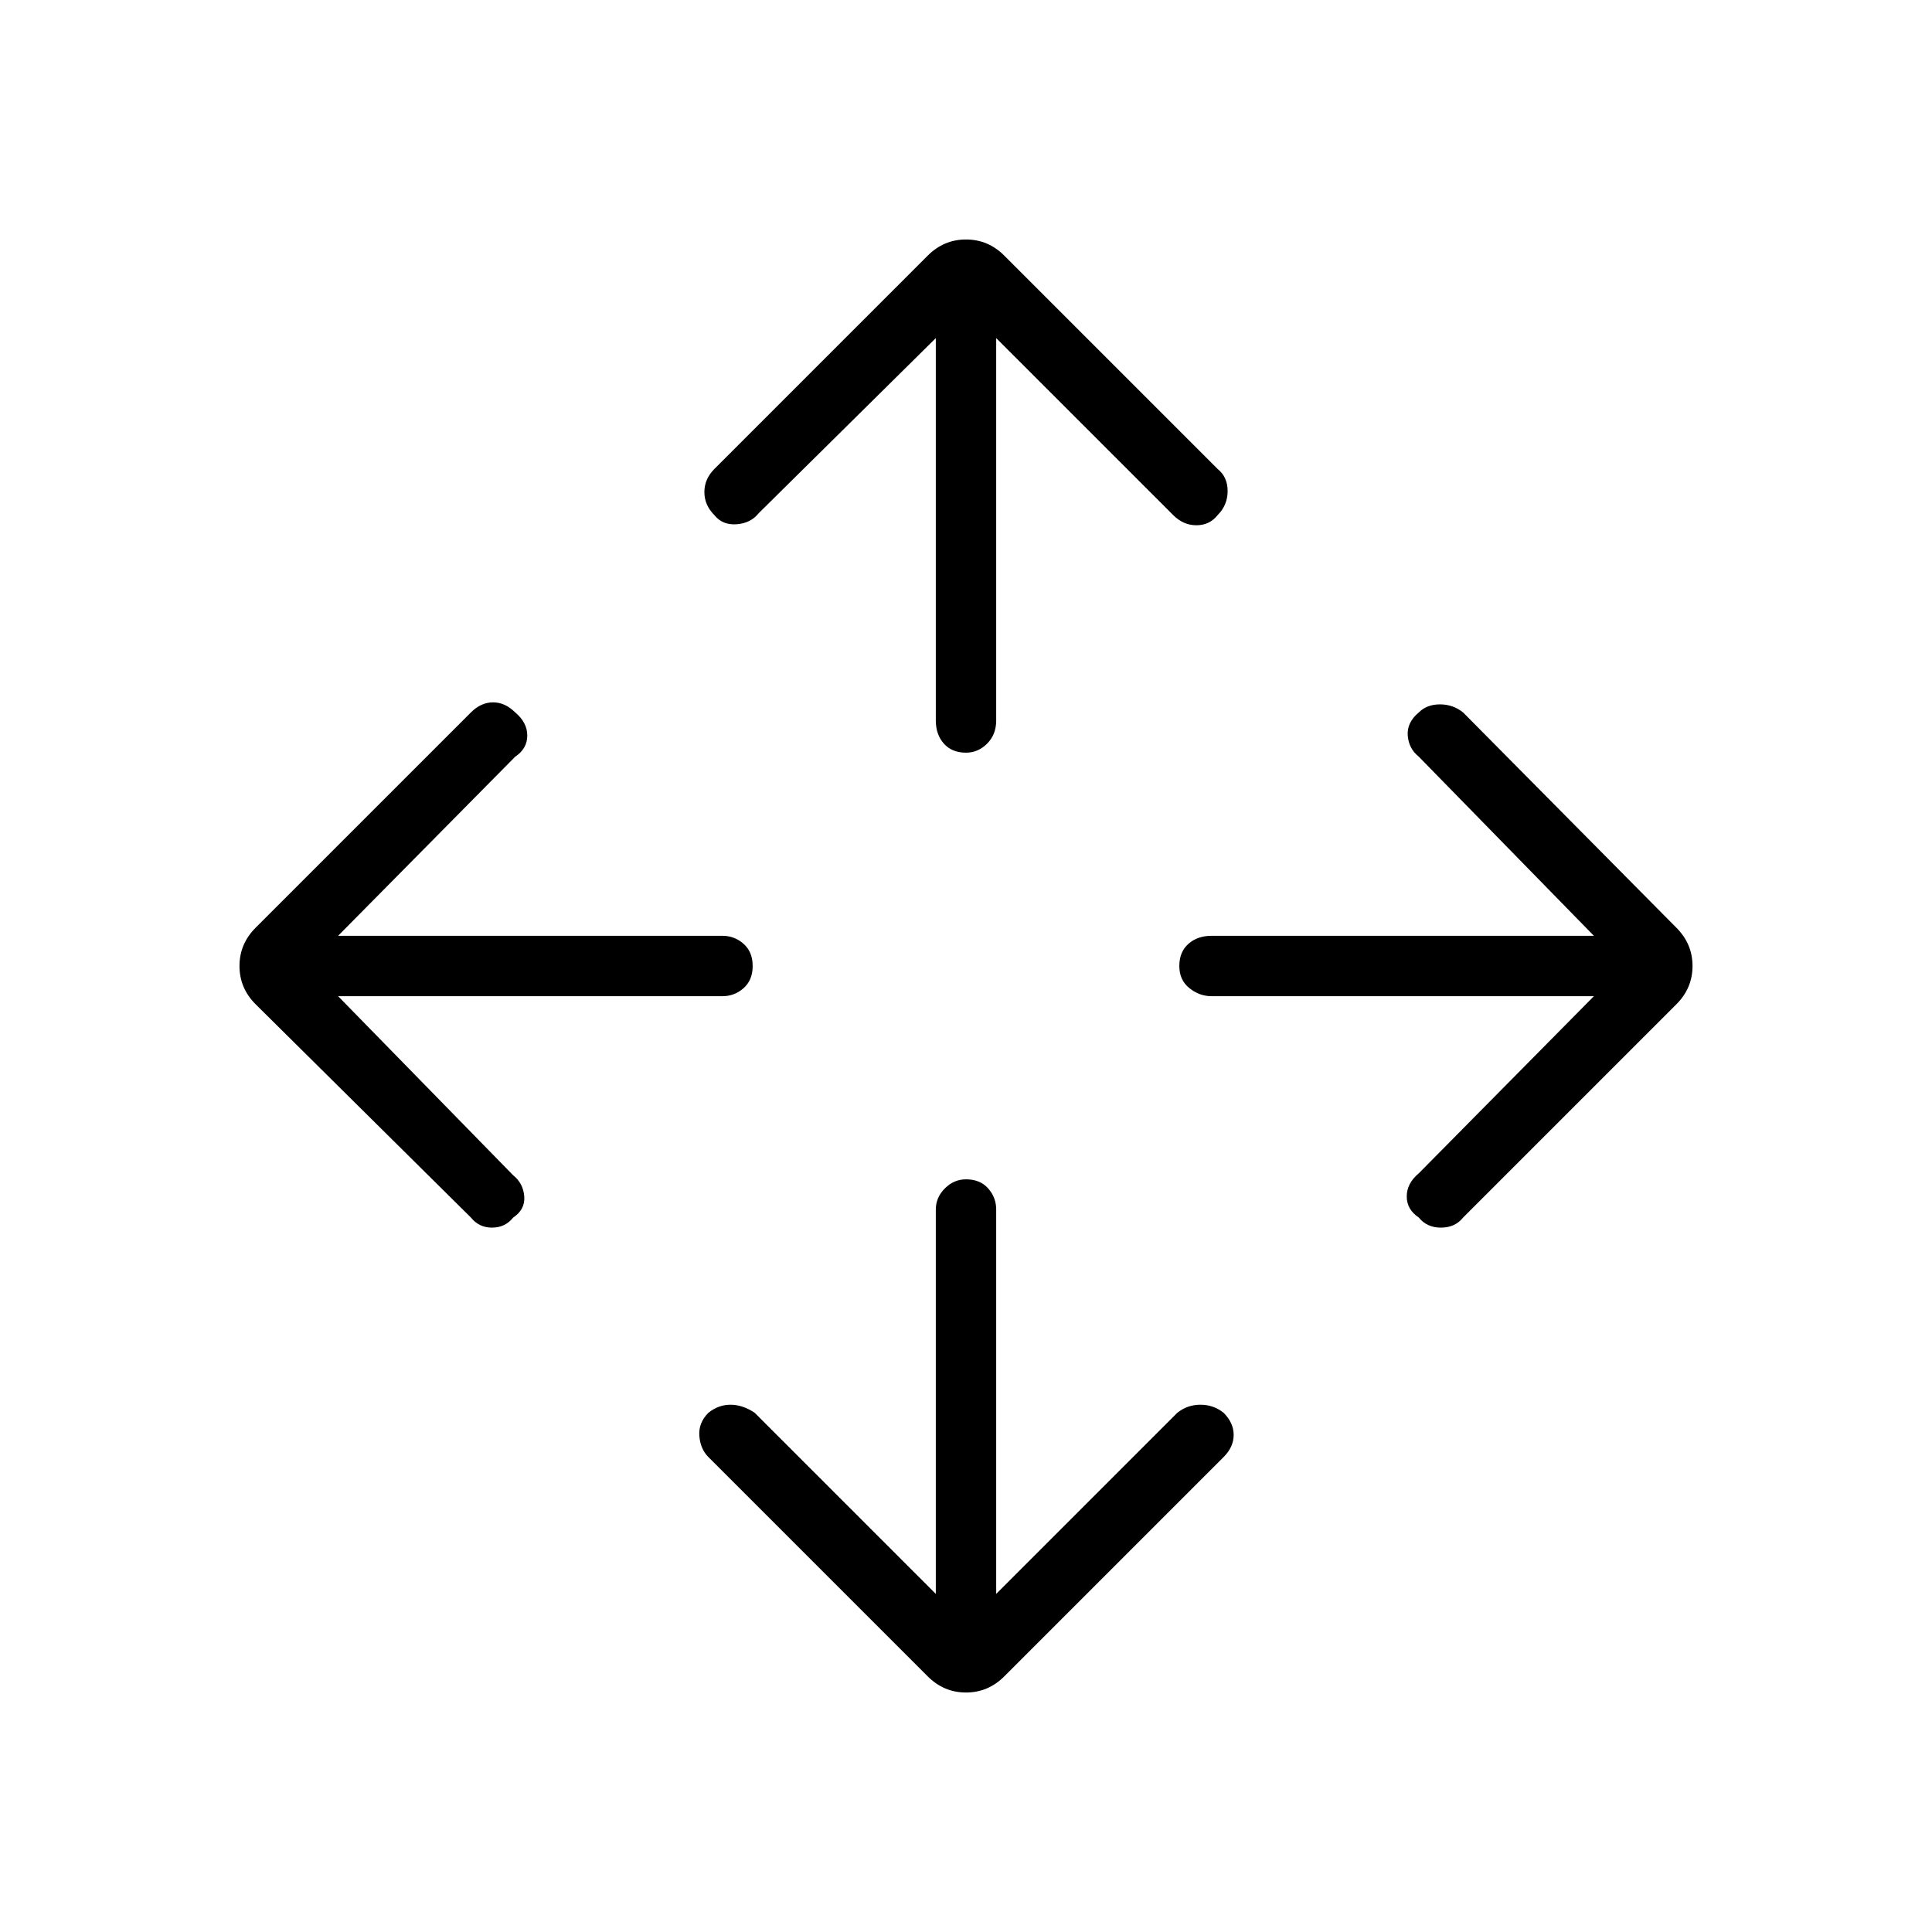 <svg xmlns="http://www.w3.org/2000/svg" width="48" height="48" viewBox="0 0 48 48"><path d="M23.25 39.6v-9.55q0-.3.225-.525.225-.225.525-.225.35 0 .55.225.2.225.2.525v9.55l4.5-4.5q.25-.2.575-.2.325 0 .575.2.25.25.25.55 0 .3-.25.55l-5.45 5.45q-.4.4-.95.4-.55 0-.95-.4L17.6 36.2q-.2-.2-.225-.525-.025-.325.225-.575.25-.2.55-.2.3 0 .6.2ZM8.4 24.75l4.35 4.45q.25.2.275.525.025.325-.275.525-.2.25-.525.25t-.525-.25l-5.35-5.3q-.4-.4-.4-.95 0-.55.4-.95l5.35-5.35q.25-.25.55-.25.3 0 .55.25.3.25.3.575 0 .325-.3.525l-4.4 4.45h9.55q.3 0 .525.2.225.2.225.55 0 .35-.225.55-.225.2-.525.2Zm31.2 0h-9.5q-.3 0-.55-.2-.25-.2-.25-.55 0-.35.225-.55.225-.2.575-.2h9.5l-4.35-4.45q-.25-.2-.275-.525-.025-.325.275-.575.2-.2.525-.2t.575.2l5.3 5.35q.4.4.4.95 0 .55-.4.95l-5.3 5.3q-.2.25-.55.25-.35 0-.55-.25-.3-.2-.3-.525t.3-.575ZM23.25 8.4l-4.4 4.35q-.2.25-.55.275-.35.025-.55-.225-.25-.25-.25-.575 0-.325.25-.575l5.3-5.3q.4-.4.95-.4.55 0 .95.4l5.3 5.3q.25.2.25.55 0 .35-.25.6-.2.25-.525.25t-.575-.25l-4.4-4.4v9.5q0 .35-.225.575-.225.225-.525.225-.35 0-.55-.225-.2-.225-.2-.575Z"/></svg>